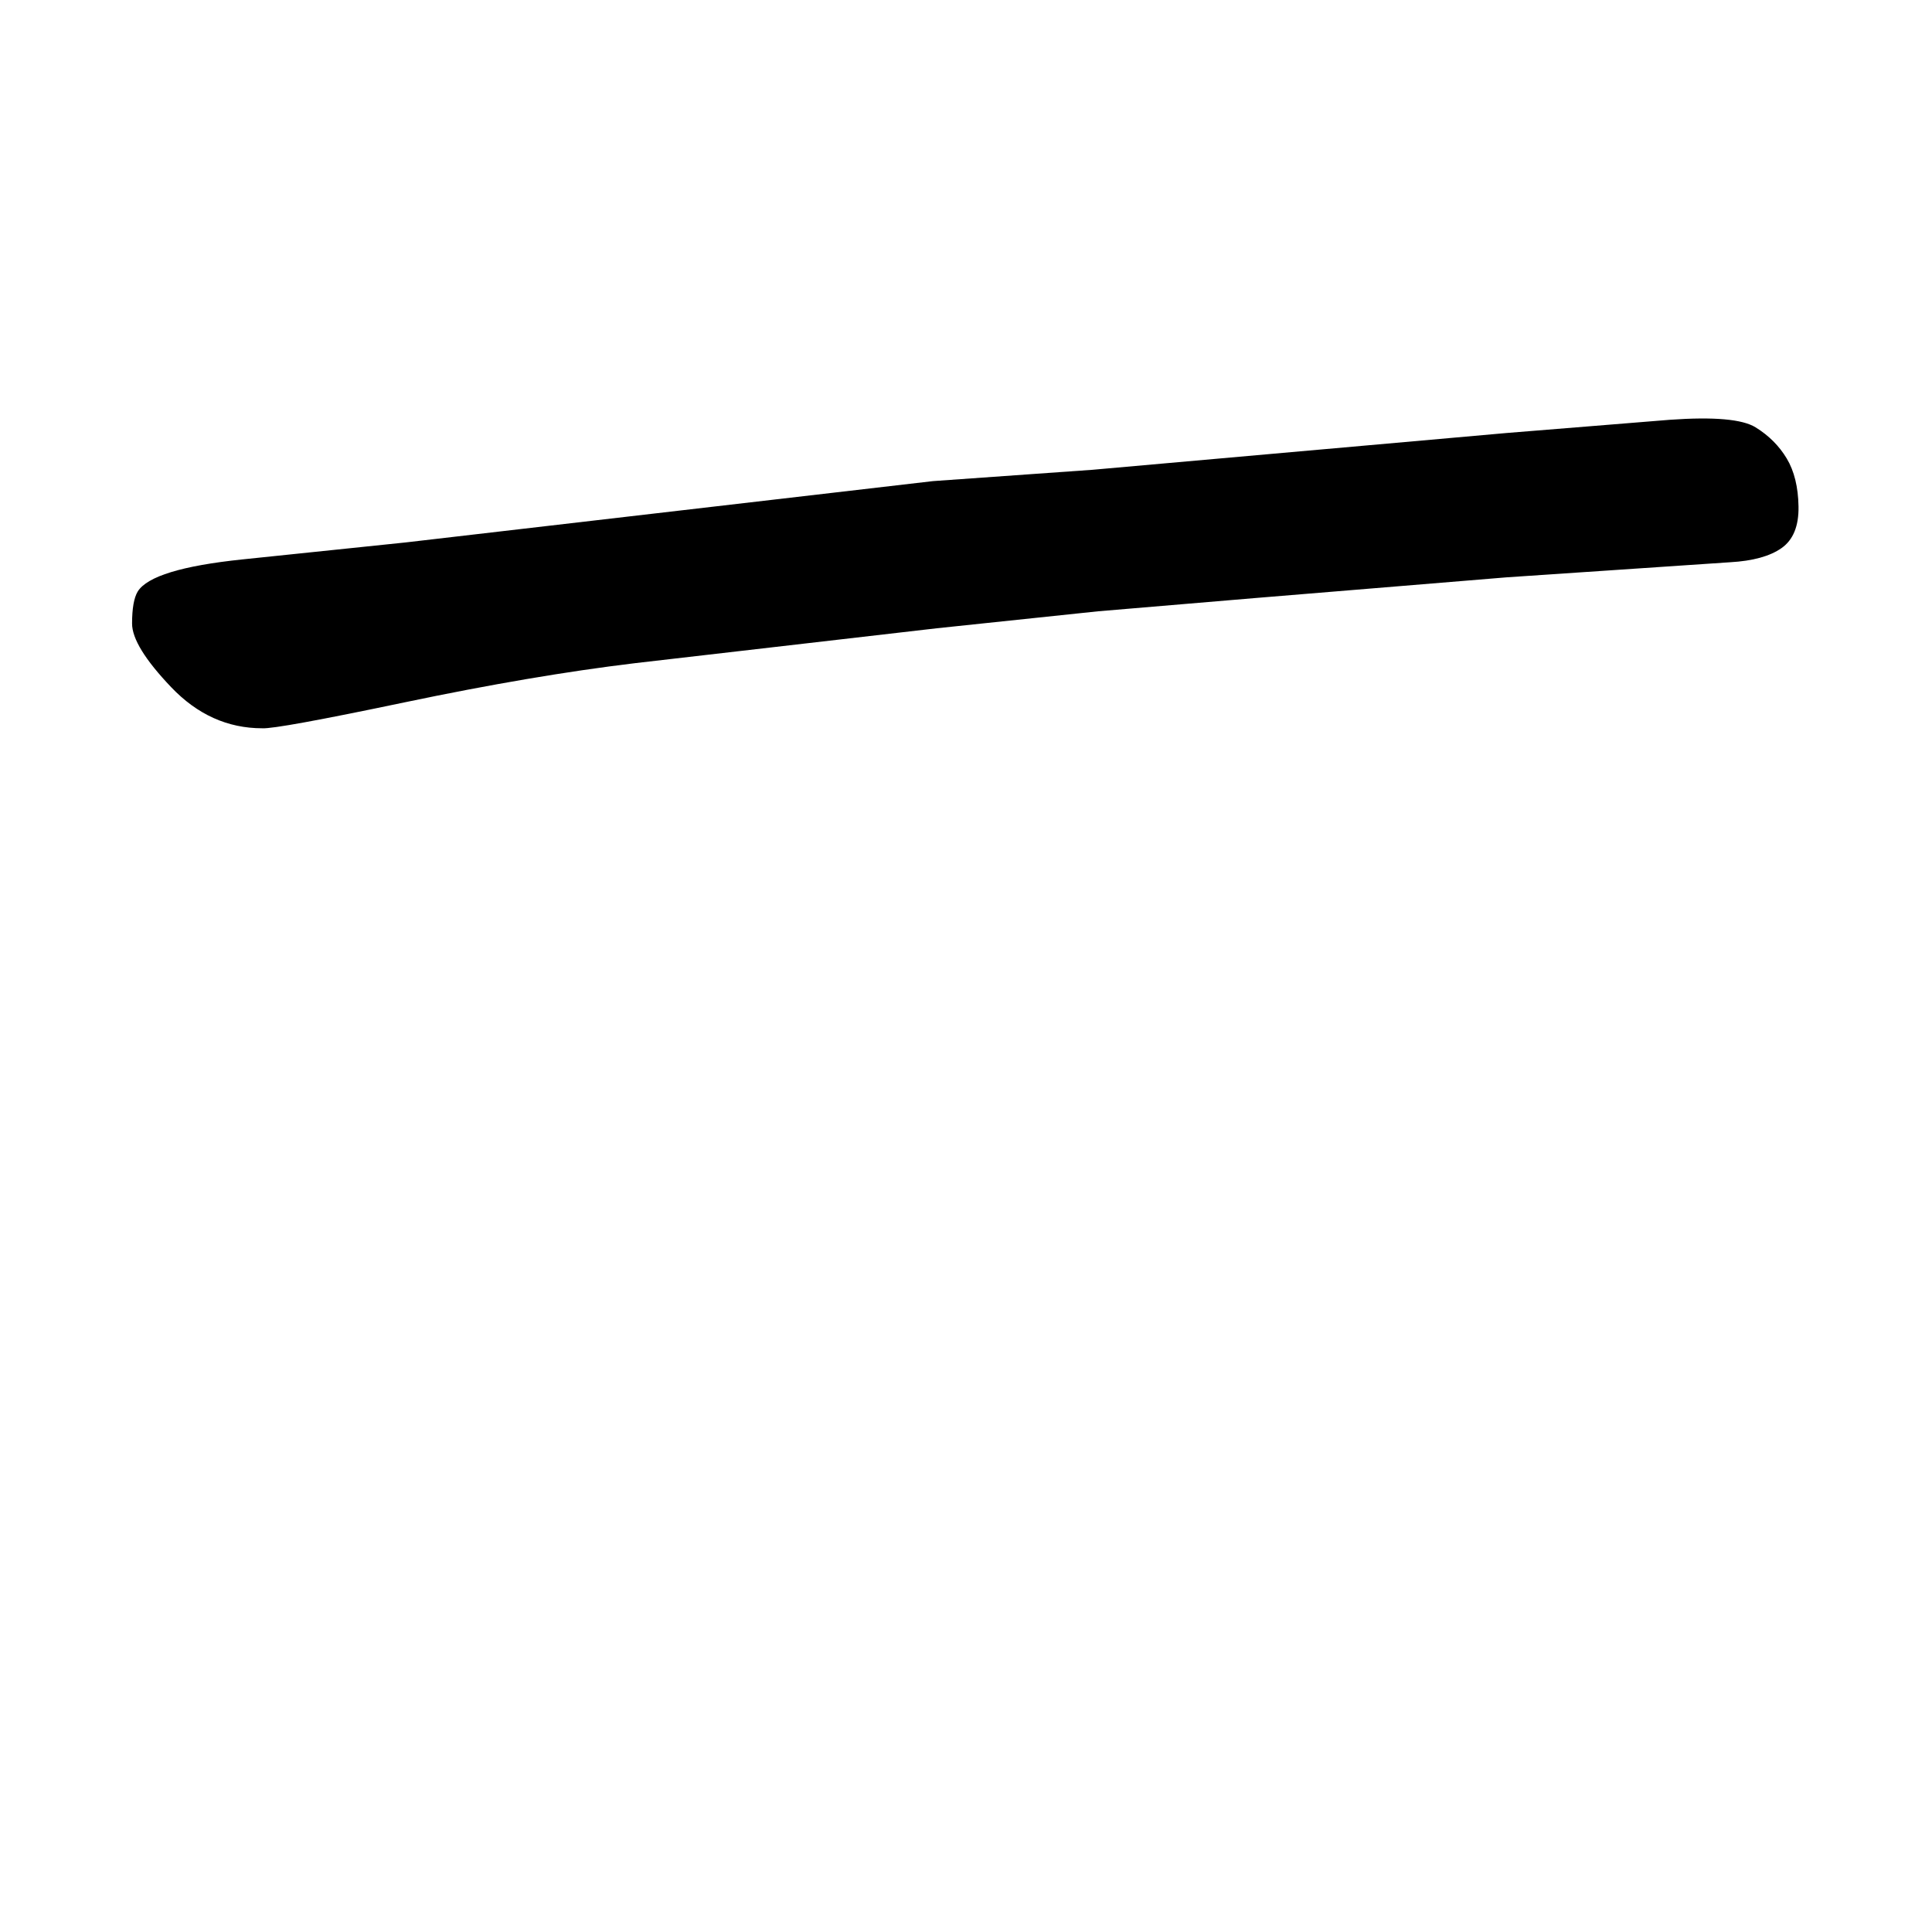 <svg xmlns="http://www.w3.org/2000/svg" width="2048" height="2048" viewBox="0 0 2048 2048" version="1.1"><g x="0" y="0"><g x="0" y="0"><path d="M 1158 498 L 1597 459 L 1770 445 Q 1840 440, 1861 453 Q 1882 466, 1894 486 Q 1906 506, 1906.5 537 Q 1907 568, 1888.5 581 Q 1870 594, 1834 596 L 1597 612 Q 1585 613, 1330 634 L 1164 648 L 993 666 L 673 703 Q 565 716, 429 744.5 Q 293 773, 278 772 Q 223 772, 181.5 728.5 Q 140 685, 140 661 Q 140 637, 146 627 Q 161 603, 257 593 L 430 575 L 989 510 L 1158 498 Z" fill="black" stroke-width="1"></path></g></g></svg>